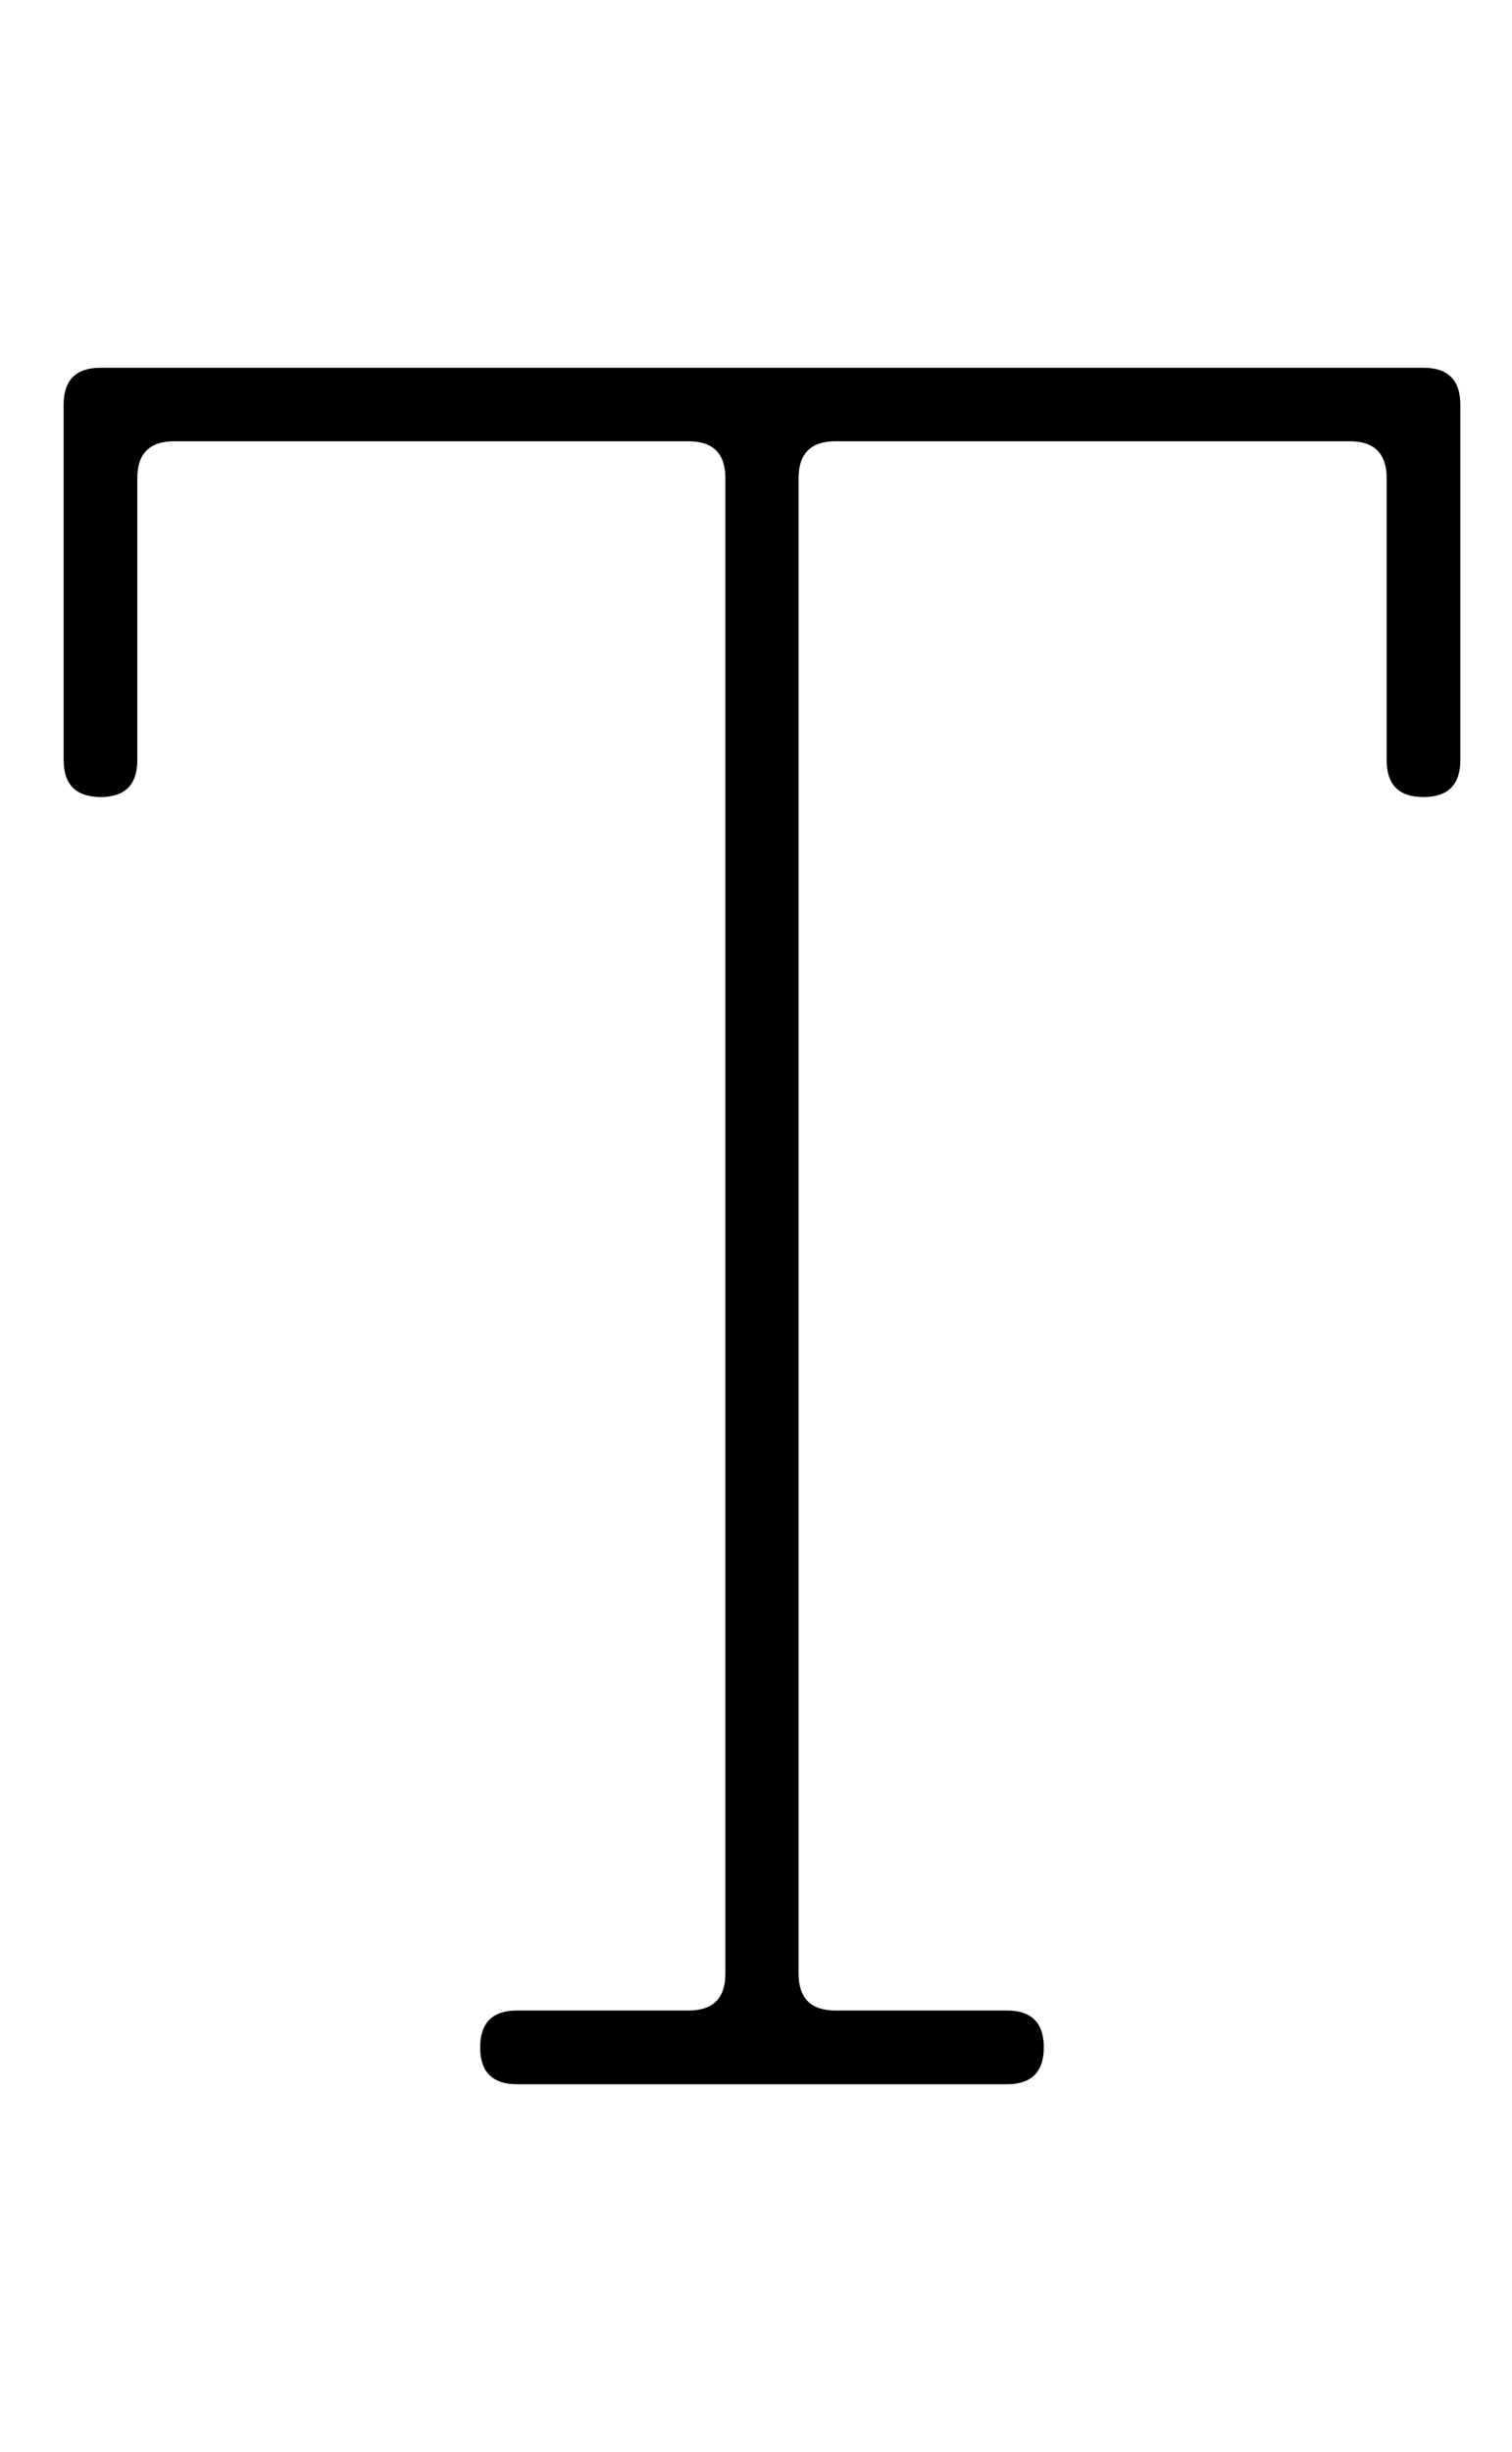 <?xml version="1.0" encoding="utf-8"?>
<!-- Generator: Adobe Illustrator 26.0.0, SVG Export Plug-In . SVG Version: 6.00 Build 0)  -->
<svg version="1.1" id="图层_1" xmlns="http://www.w3.org/2000/svg" xmlns:xlink="http://www.w3.org/1999/xlink" x="0px" y="0px"
	 viewBox="0 0 632 1024" style="enable-background:new 0 0 632 1024;" xml:space="preserve">
<style type="text/css">
	.st0{enable-background:new    ;}
</style>
<g class="st0">
	<path d="M26.6,317.4V169c0-10.2,5.1-15.4,15.4-15.4h553c10.2,0,15.4,5.1,15.4,15.4v148.5c0,10.2-5.1,15.4-15.4,15.4
		c-10.2,0-15.4-5.1-15.4-15.4V199.7c0-10.2-5.1-15.4-15.4-15.4h-215c-10.2,0-15.4,5.1-15.4,15.4v624.6c0,10.2,5.1,15.4,15.4,15.4
		h71.7c10.2,0,15.4,5.1,15.4,15.4c0,10.2-5.1,15.4-15.4,15.4H216.1c-10.2,0-15.4-5.1-15.4-15.4c0-10.2,5.1-15.4,15.4-15.4h71.7
		c10.2,0,15.4-5.1,15.4-15.4V199.7c0-10.2-5.1-15.4-15.4-15.4h-215c-10.2,0-15.4,5.1-15.4,15.4v117.8c0,10.2-5.1,15.4-15.4,15.4
		C31.7,332.8,26.6,327.7,26.6,317.4z"/>
</g>
</svg>
